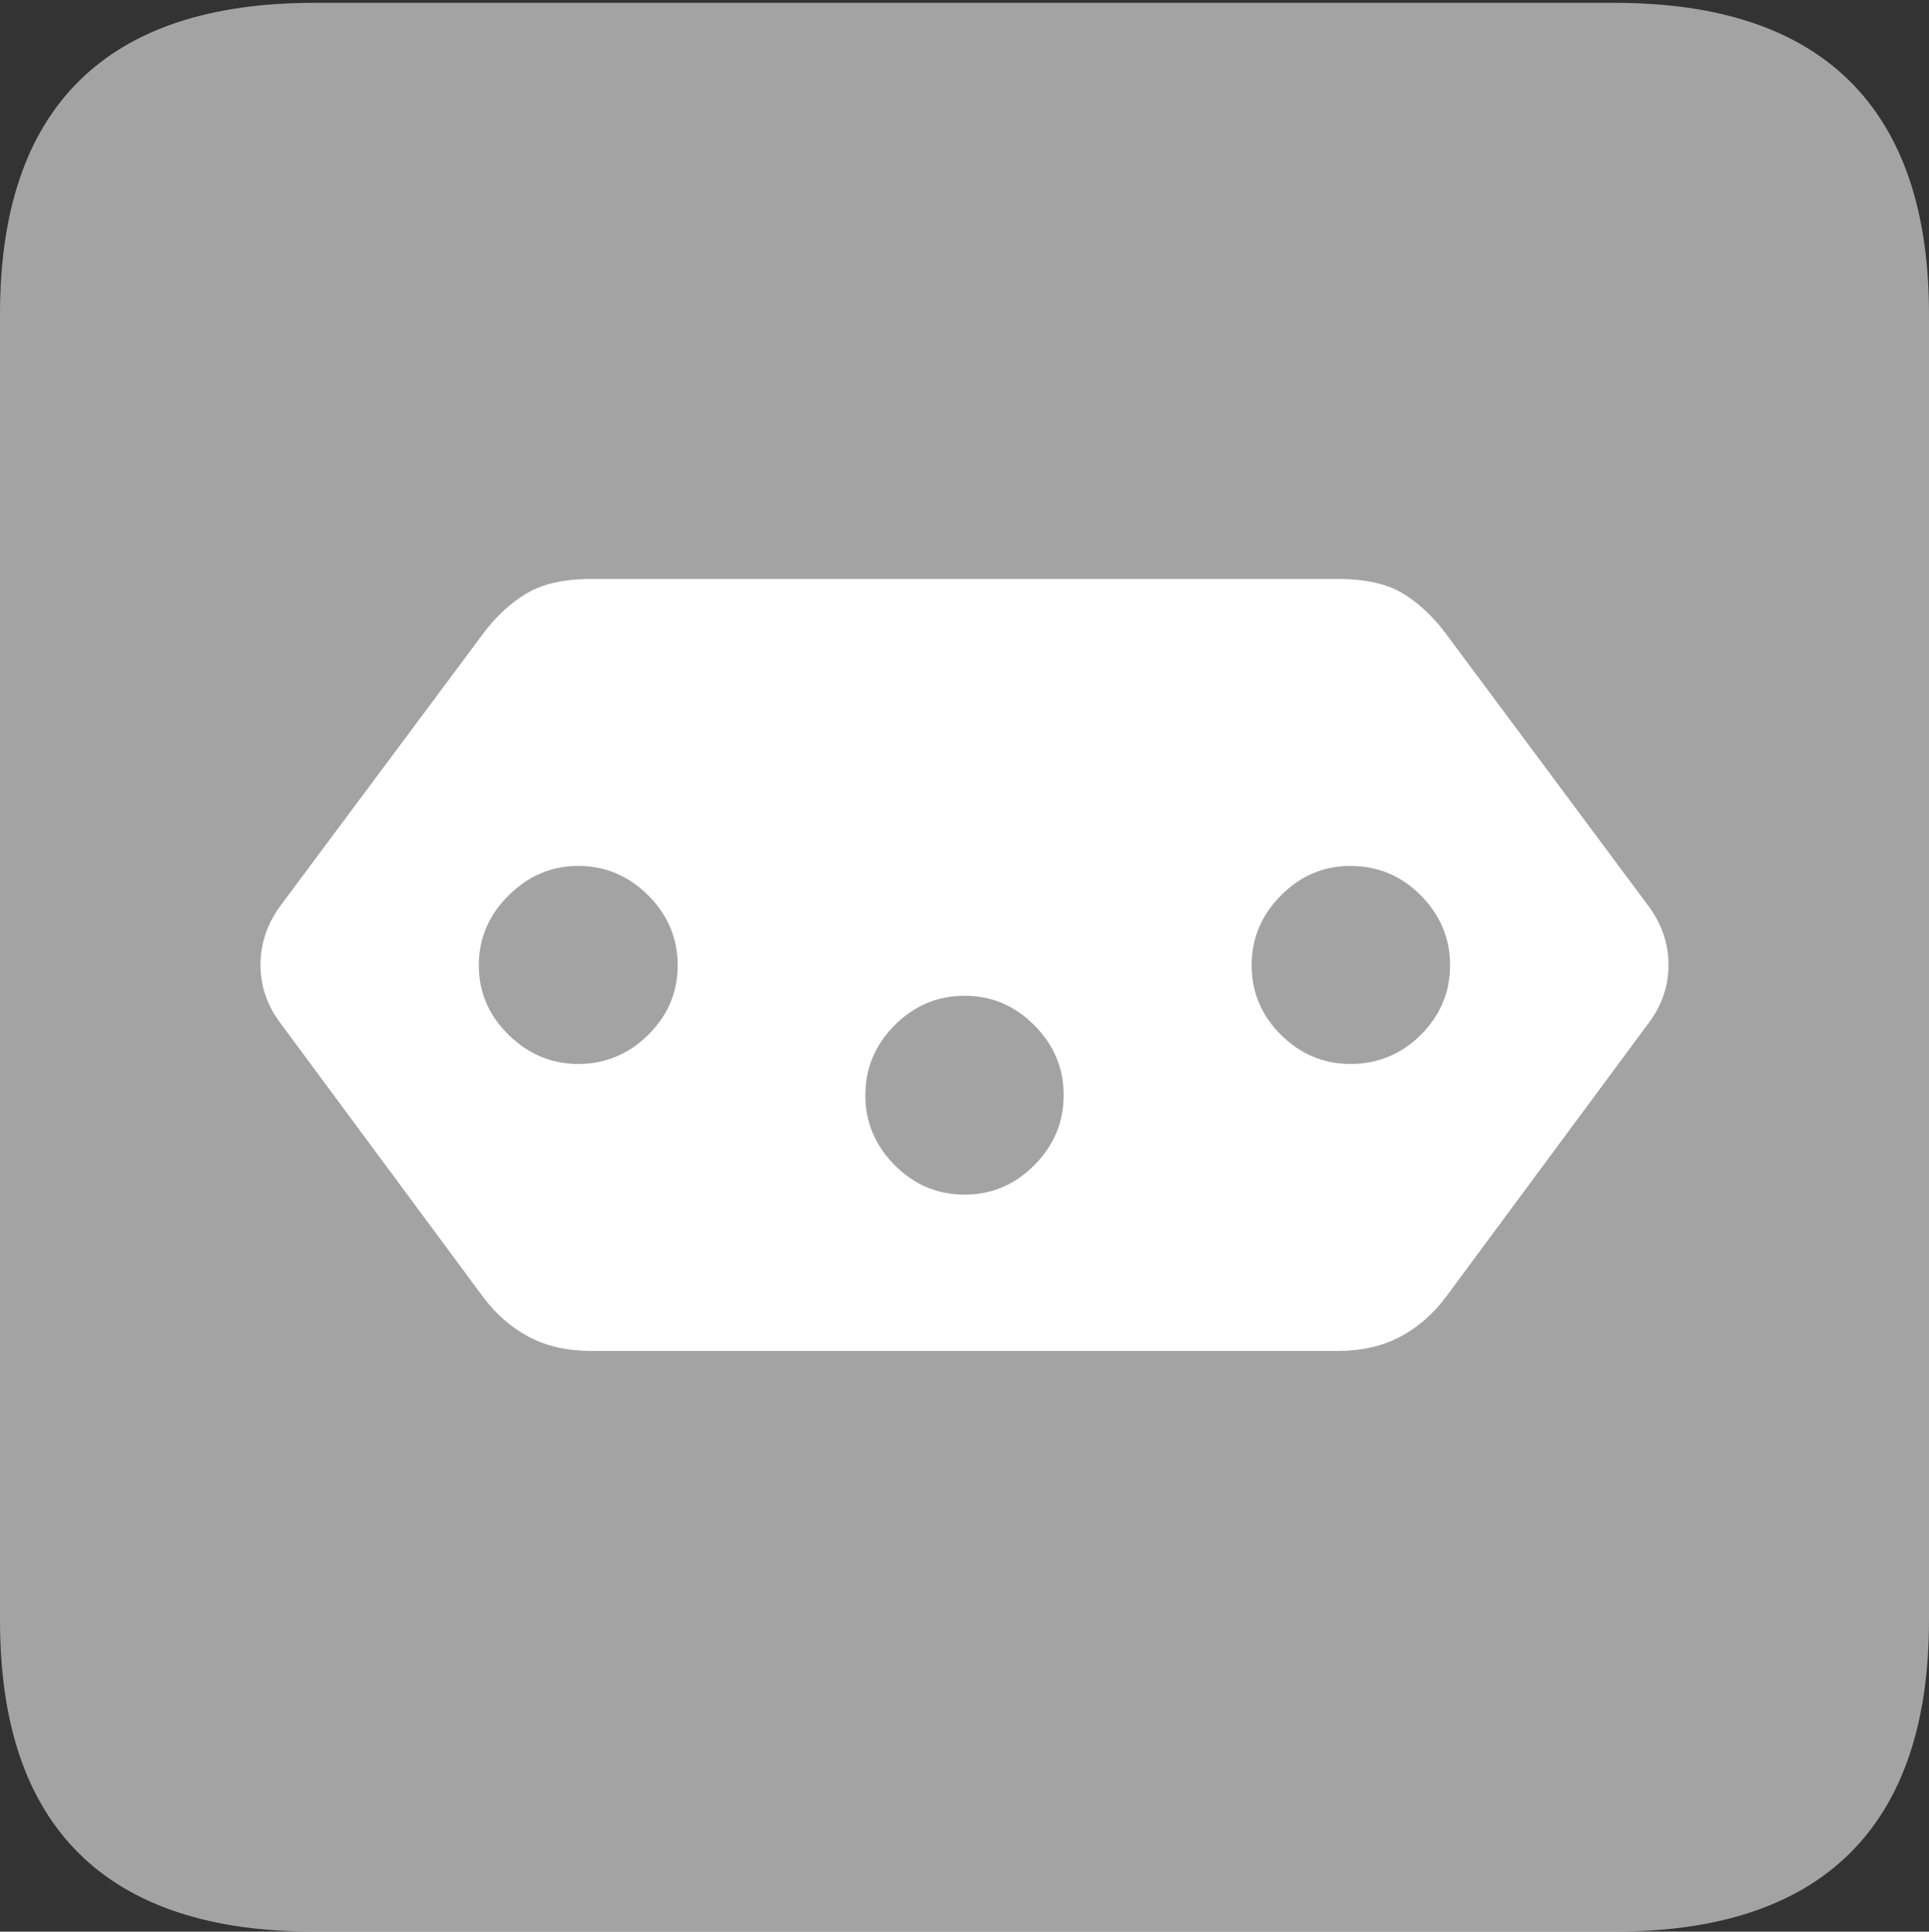 <svg width="17.682" height="17.707">
       <rect width="100%" height="100%" fill="#333333" stroke="none"/>
       <g>
              <rect height="17.707" opacity="0" width="17.682" x="0" y="0" />
              <path d="M2.879 17.707L14.8 17.707Q16.233 17.707 16.958 16.987Q17.682 16.267 17.682 14.853L17.682 2.88Q17.682 1.467 16.958 0.746Q16.233 0.026 14.8 0.026L2.879 0.026Q1.448 0.026 0.724 0.743Q0 1.461 0 2.88L0 14.853Q0 16.273 0.724 16.99Q1.448 17.707 2.879 17.707Z"
                     fill="rgba(255,255,255,0.55)" />
              <path d="M5.419 5.307L12.259 5.307Q12.642 5.307 12.86 5.44Q13.078 5.573 13.253 5.808L15.101 8.293Q15.293 8.544 15.294 8.841Q15.296 9.137 15.107 9.385L13.253 11.89Q13.078 12.125 12.833 12.255Q12.588 12.384 12.259 12.384L5.419 12.384Q5.091 12.384 4.848 12.255Q4.604 12.125 4.429 11.89L2.575 9.385Q2.386 9.137 2.388 8.841Q2.389 8.544 2.578 8.293L4.429 5.808Q4.604 5.573 4.826 5.44Q5.047 5.307 5.419 5.307ZM5.301 7.938Q4.934 7.938 4.662 8.208Q4.389 8.479 4.389 8.849Q4.389 9.219 4.662 9.486Q4.934 9.753 5.301 9.753Q5.671 9.753 5.942 9.486Q6.212 9.219 6.212 8.849Q6.212 8.479 5.942 8.208Q5.671 7.938 5.301 7.938ZM8.843 9.128Q8.469 9.128 8.2 9.399Q7.932 9.669 7.932 10.039Q7.932 10.409 8.2 10.68Q8.469 10.951 8.843 10.951Q9.213 10.951 9.482 10.68Q9.75 10.409 9.75 10.039Q9.75 9.669 9.482 9.399Q9.213 9.128 8.843 9.128ZM12.378 7.938Q12.011 7.938 11.742 8.208Q11.473 8.479 11.473 8.849Q11.473 9.219 11.742 9.486Q12.011 9.753 12.378 9.753Q12.755 9.753 13.024 9.486Q13.292 9.219 13.292 8.849Q13.292 8.479 13.024 8.208Q12.755 7.938 12.378 7.938Z"
                     fill="#ffffff" />
       </g>
</svg>
